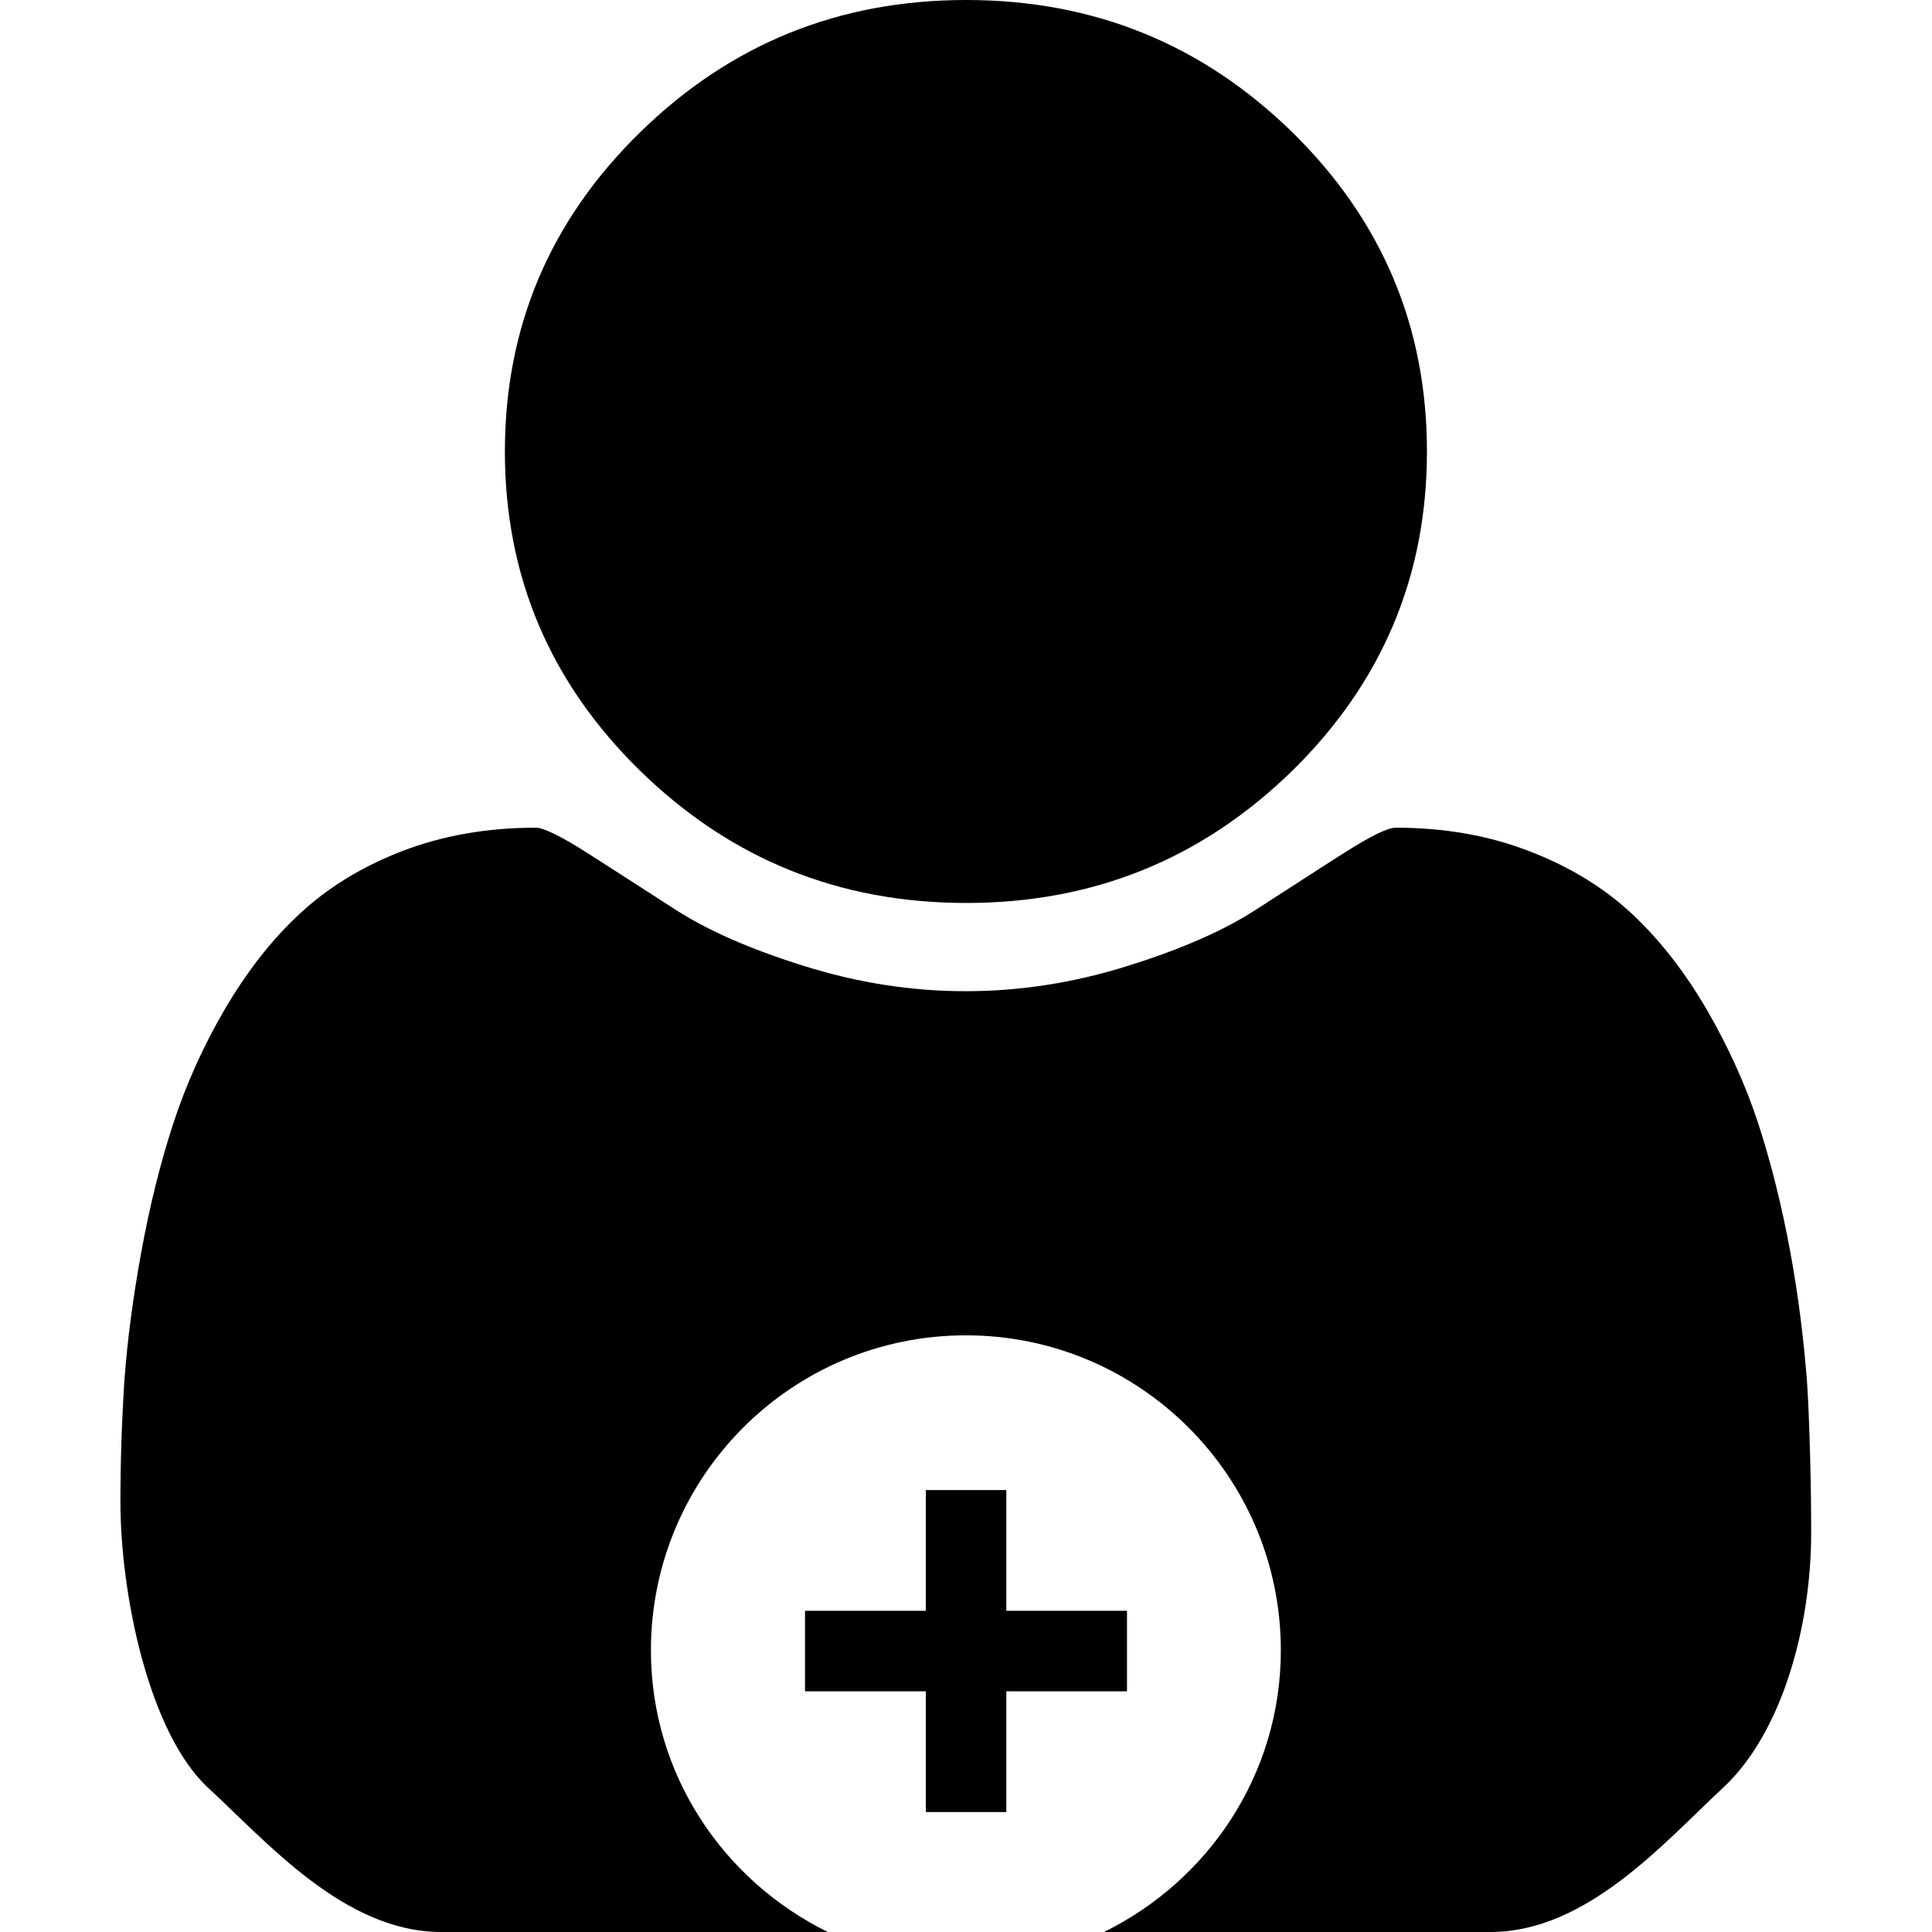 <?xml version="1.0" encoding="utf-8"?>
<!-- Generator: Adobe Illustrator 16.0.4, SVG Export Plug-In . SVG Version: 6.00 Build 0)  -->
<!DOCTYPE svg PUBLIC "-//W3C//DTD SVG 1.1//EN" "http://www.w3.org/Graphics/SVG/1.1/DTD/svg11.dtd">
<svg version="1.1" id="Layer_1" xmlns="http://www.w3.org/2000/svg" xmlns:xlink="http://www.w3.org/1999/xlink" x="0px" y="0px"
	 width="24px" height="24px" viewBox="0 0 24 24" enable-background="new 0 0 24 24" xml:space="preserve">
<g>
	<path d="M7.951,9.574c1.122,1.096,2.469,1.643,4.051,1.643c1.583,0,2.929-0.547,4.052-1.643c1.115-1.096,1.672-2.416,1.672-3.966
		c0-1.549-0.557-2.87-1.672-3.965C14.932,0.547,13.586,0,12.002,0c-1.582,0-2.93,0.547-4.051,1.644
		C6.832,2.738,6.272,4.06,6.272,5.608C6.272,7.158,6.832,8.479,7.951,9.574L7.951,9.574z M7.951,9.574"/>
	<polygon points="14,20.01 12.501,20.01 12.501,18.51 11.501,18.51 11.501,20.01 10,20.01 10,21.01 11.501,21.01 11.501,22.51 
		12.501,22.51 12.501,21.01 14,21.01 	"/>
	<path d="M22.449,17.186c-0.037-0.492-0.104-1.068-0.21-1.637c-0.105-0.569-0.237-1.099-0.395-1.585
		c-0.159-0.487-0.375-0.962-0.643-1.424c-0.27-0.462-0.576-0.858-0.924-1.184c-0.348-0.326-0.772-0.587-1.276-0.781
		c-0.502-0.195-1.055-0.293-1.664-0.293c-0.098,0-0.313,0.105-0.641,0.314c-0.33,0.209-0.688,0.444-1.089,0.701
		c-0.396,0.258-0.927,0.492-1.595,0.701c-0.667,0.21-1.34,0.315-2.015,0.315c-0.678,0-1.348-0.105-2.014-0.315
		c-0.67-0.209-1.197-0.443-1.597-0.701c-0.4-0.257-0.761-0.492-1.09-0.701c-0.328-0.209-0.543-0.314-0.641-0.314
		c-0.606,0-1.16,0.098-1.665,0.293c-0.5,0.194-0.924,0.455-1.272,0.781c-0.35,0.325-0.656,0.722-0.927,1.184
		c-0.27,0.462-0.482,0.937-0.641,1.424c-0.159,0.486-0.29,1.016-0.394,1.585c-0.104,0.568-0.174,1.101-0.21,1.591
		c-0.032,0.491-0.05,0.998-0.05,1.514c0,1.167,0.359,2.873,1.084,3.55C3.313,22.878,4.277,24,5.481,24h3.816h0.986
		c-1.297-0.638-2.197-1.958-2.197-3.499c0-2.161,1.752-3.913,3.913-3.913c2.16,0,3.912,1.752,3.912,3.913
		c0,1.541-0.9,2.861-2.197,3.499h0.989h3.813c1.201,0,2.166-1.122,2.894-1.797c0.725-0.677,1.089-1.992,1.089-3.159
		C22.5,18.528,22.481,17.677,22.449,17.186z"/>
</g>
</svg>
